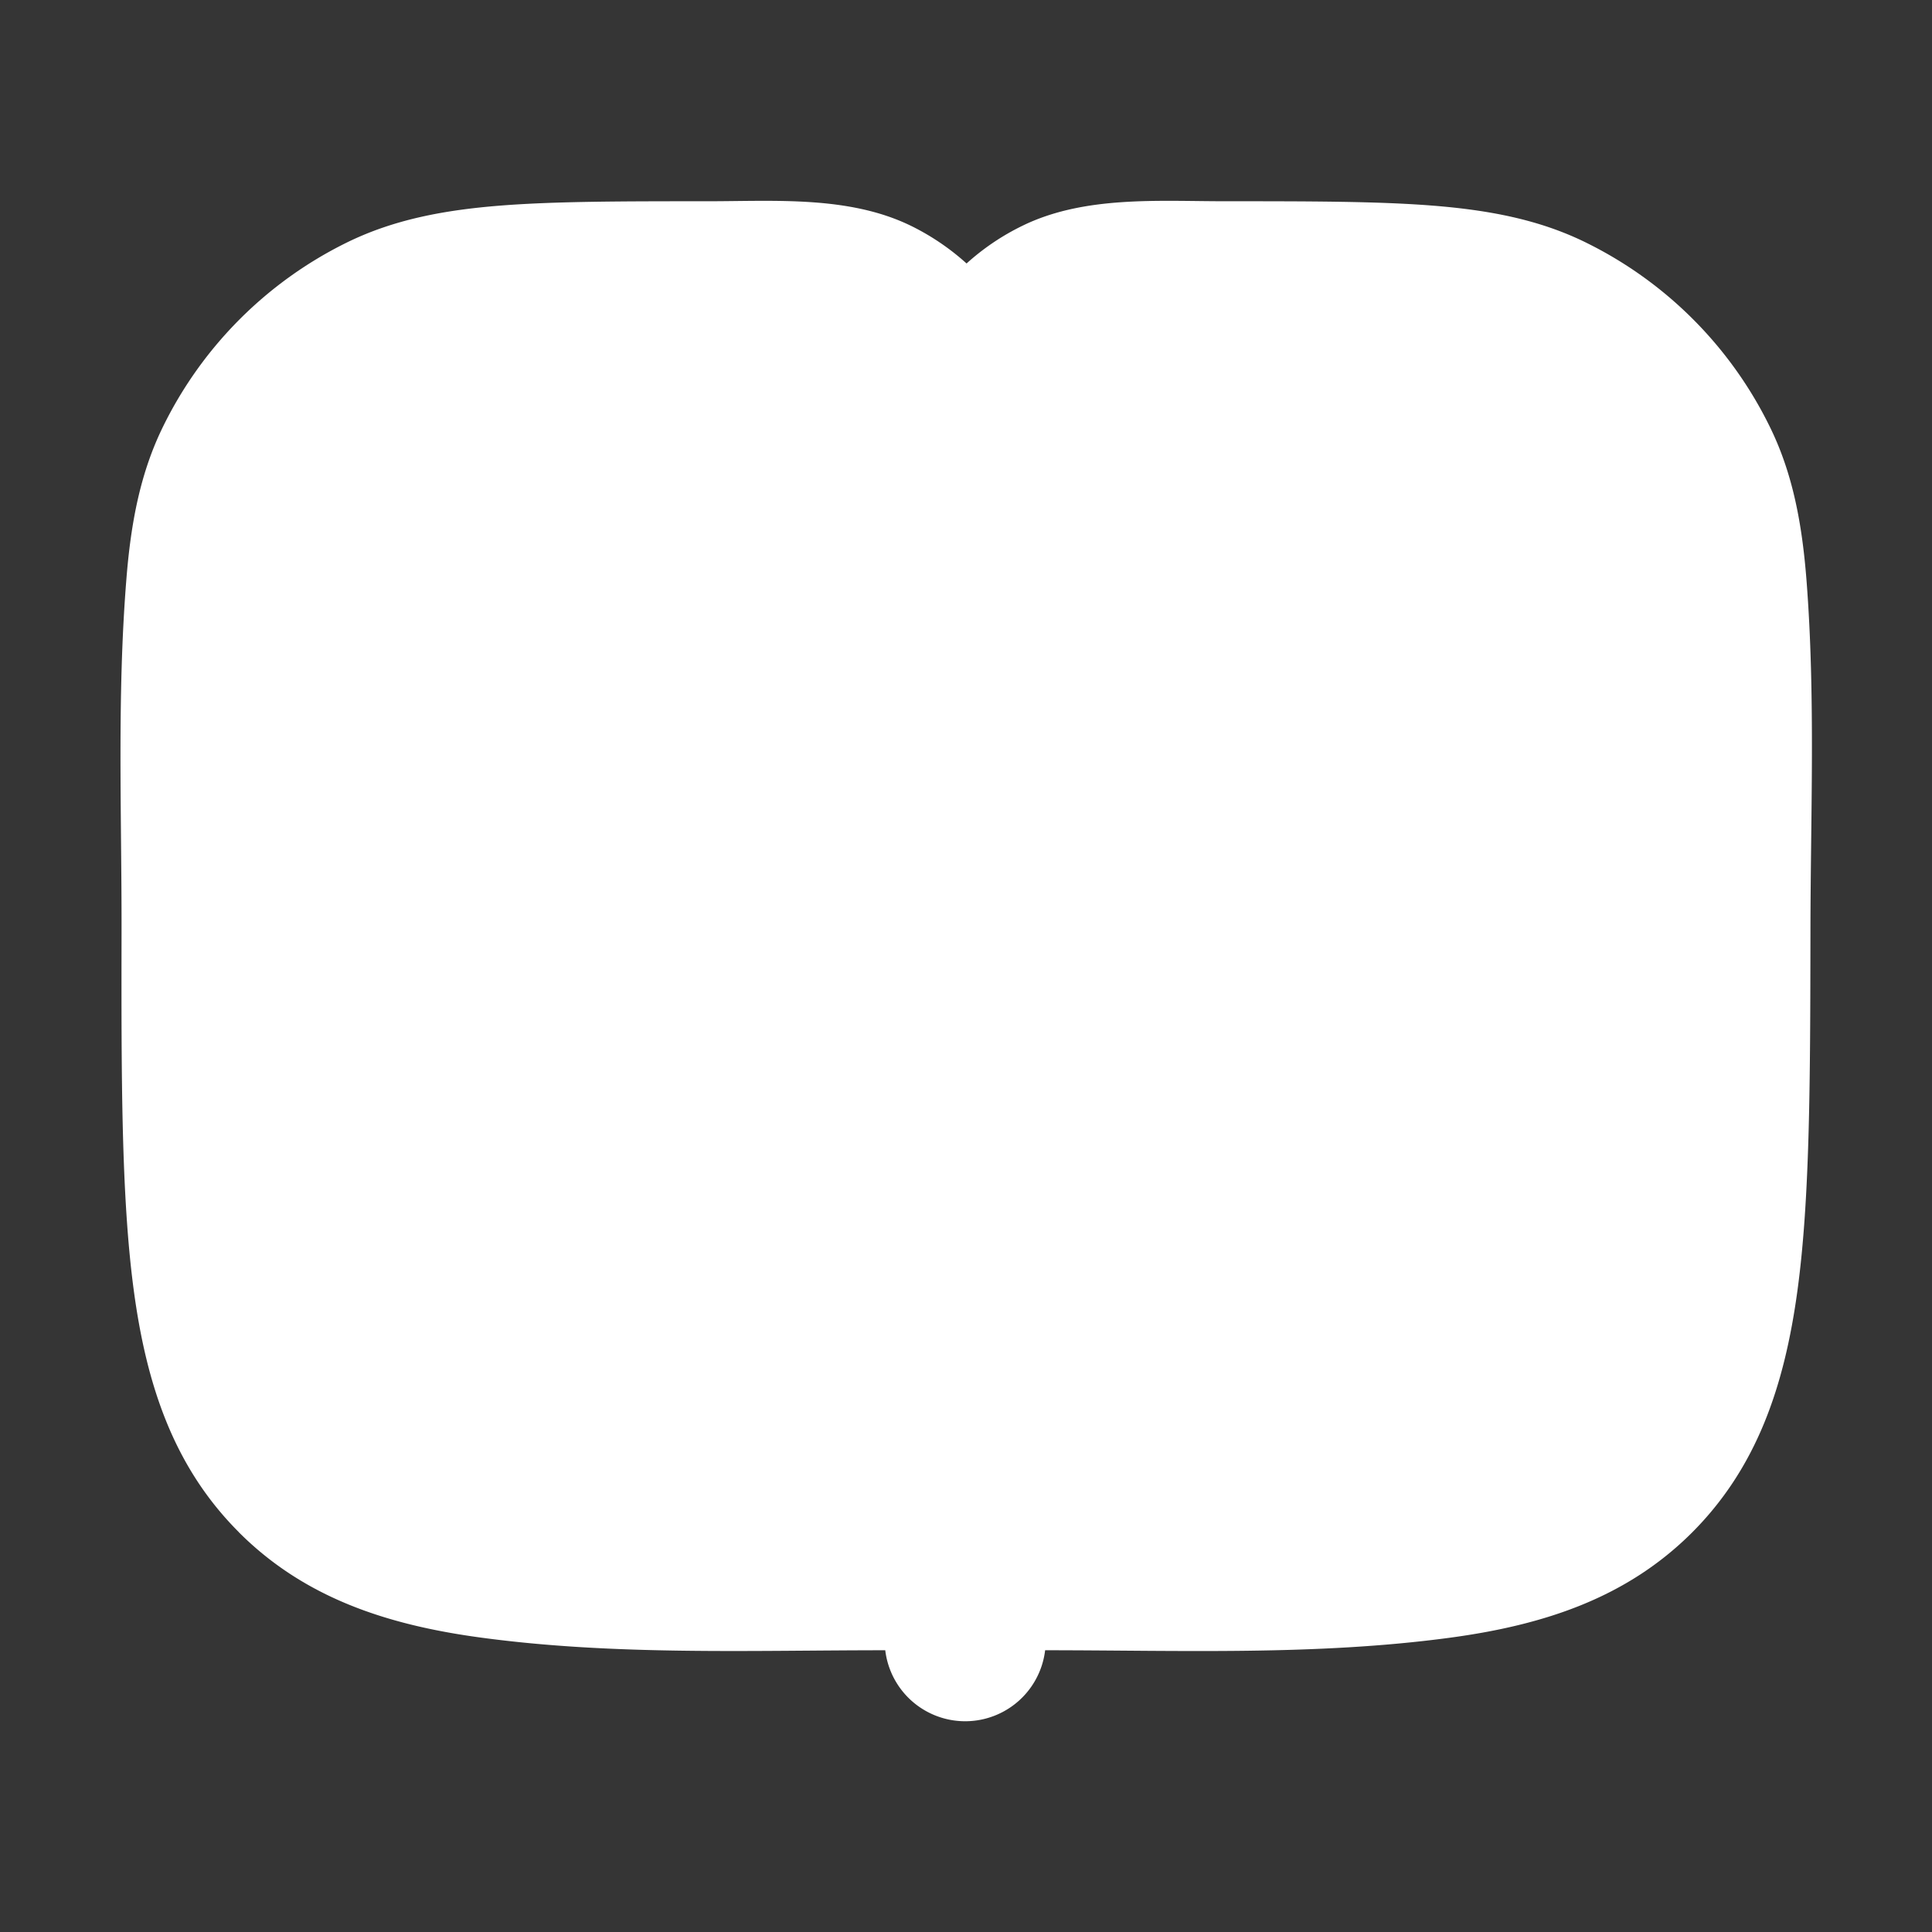 <svg xmlns="http://www.w3.org/2000/svg" width="24" height="24" fill="none"><rect width="100%" height="100%" fill="#333333" stroke="none"/><path fill="#fff" fill-opacity=".01" d="M24 0v24H0V0z"/><path fill="#FFFFFF" d="M2.967 19.033c-.803-.803-1.147-1.815-1.307-3.017-.154-1.157-.153-2.628-.15-4.454.002-1.452-.057-2.919.06-4.367.056-.705.174-1.325.458-1.901A5 5 0 0 1 4.314 3.01c.577-.282 1.197-.4 1.902-.456.685-.054 1.53-.054 2.577-.054.833 0 1.756-.071 2.527.307a3 3 0 0 1 .687.466c.207-.187.44-.345.693-.468.768-.376 1.686-.305 2.516-.305 1.047 0 1.892 0 2.577.054.704.056 1.324.173 1.9.455a5 5 0 0 1 2.295 2.298c.282.576.398 1.196.453 1.901.113 1.452.05 2.922.049 4.376-.003 1.822-.004 3.29-.161 4.444-.163 1.2-.509 2.208-1.31 3.01-.803.801-1.813 1.146-3.012 1.307-1.66.223-3.354.155-5.024.155a1 1 0 0 1-1.986 0c-1.667 0-3.358.067-5.014-.156-1.202-.161-2.213-.507-3.016-1.31"/></svg>
